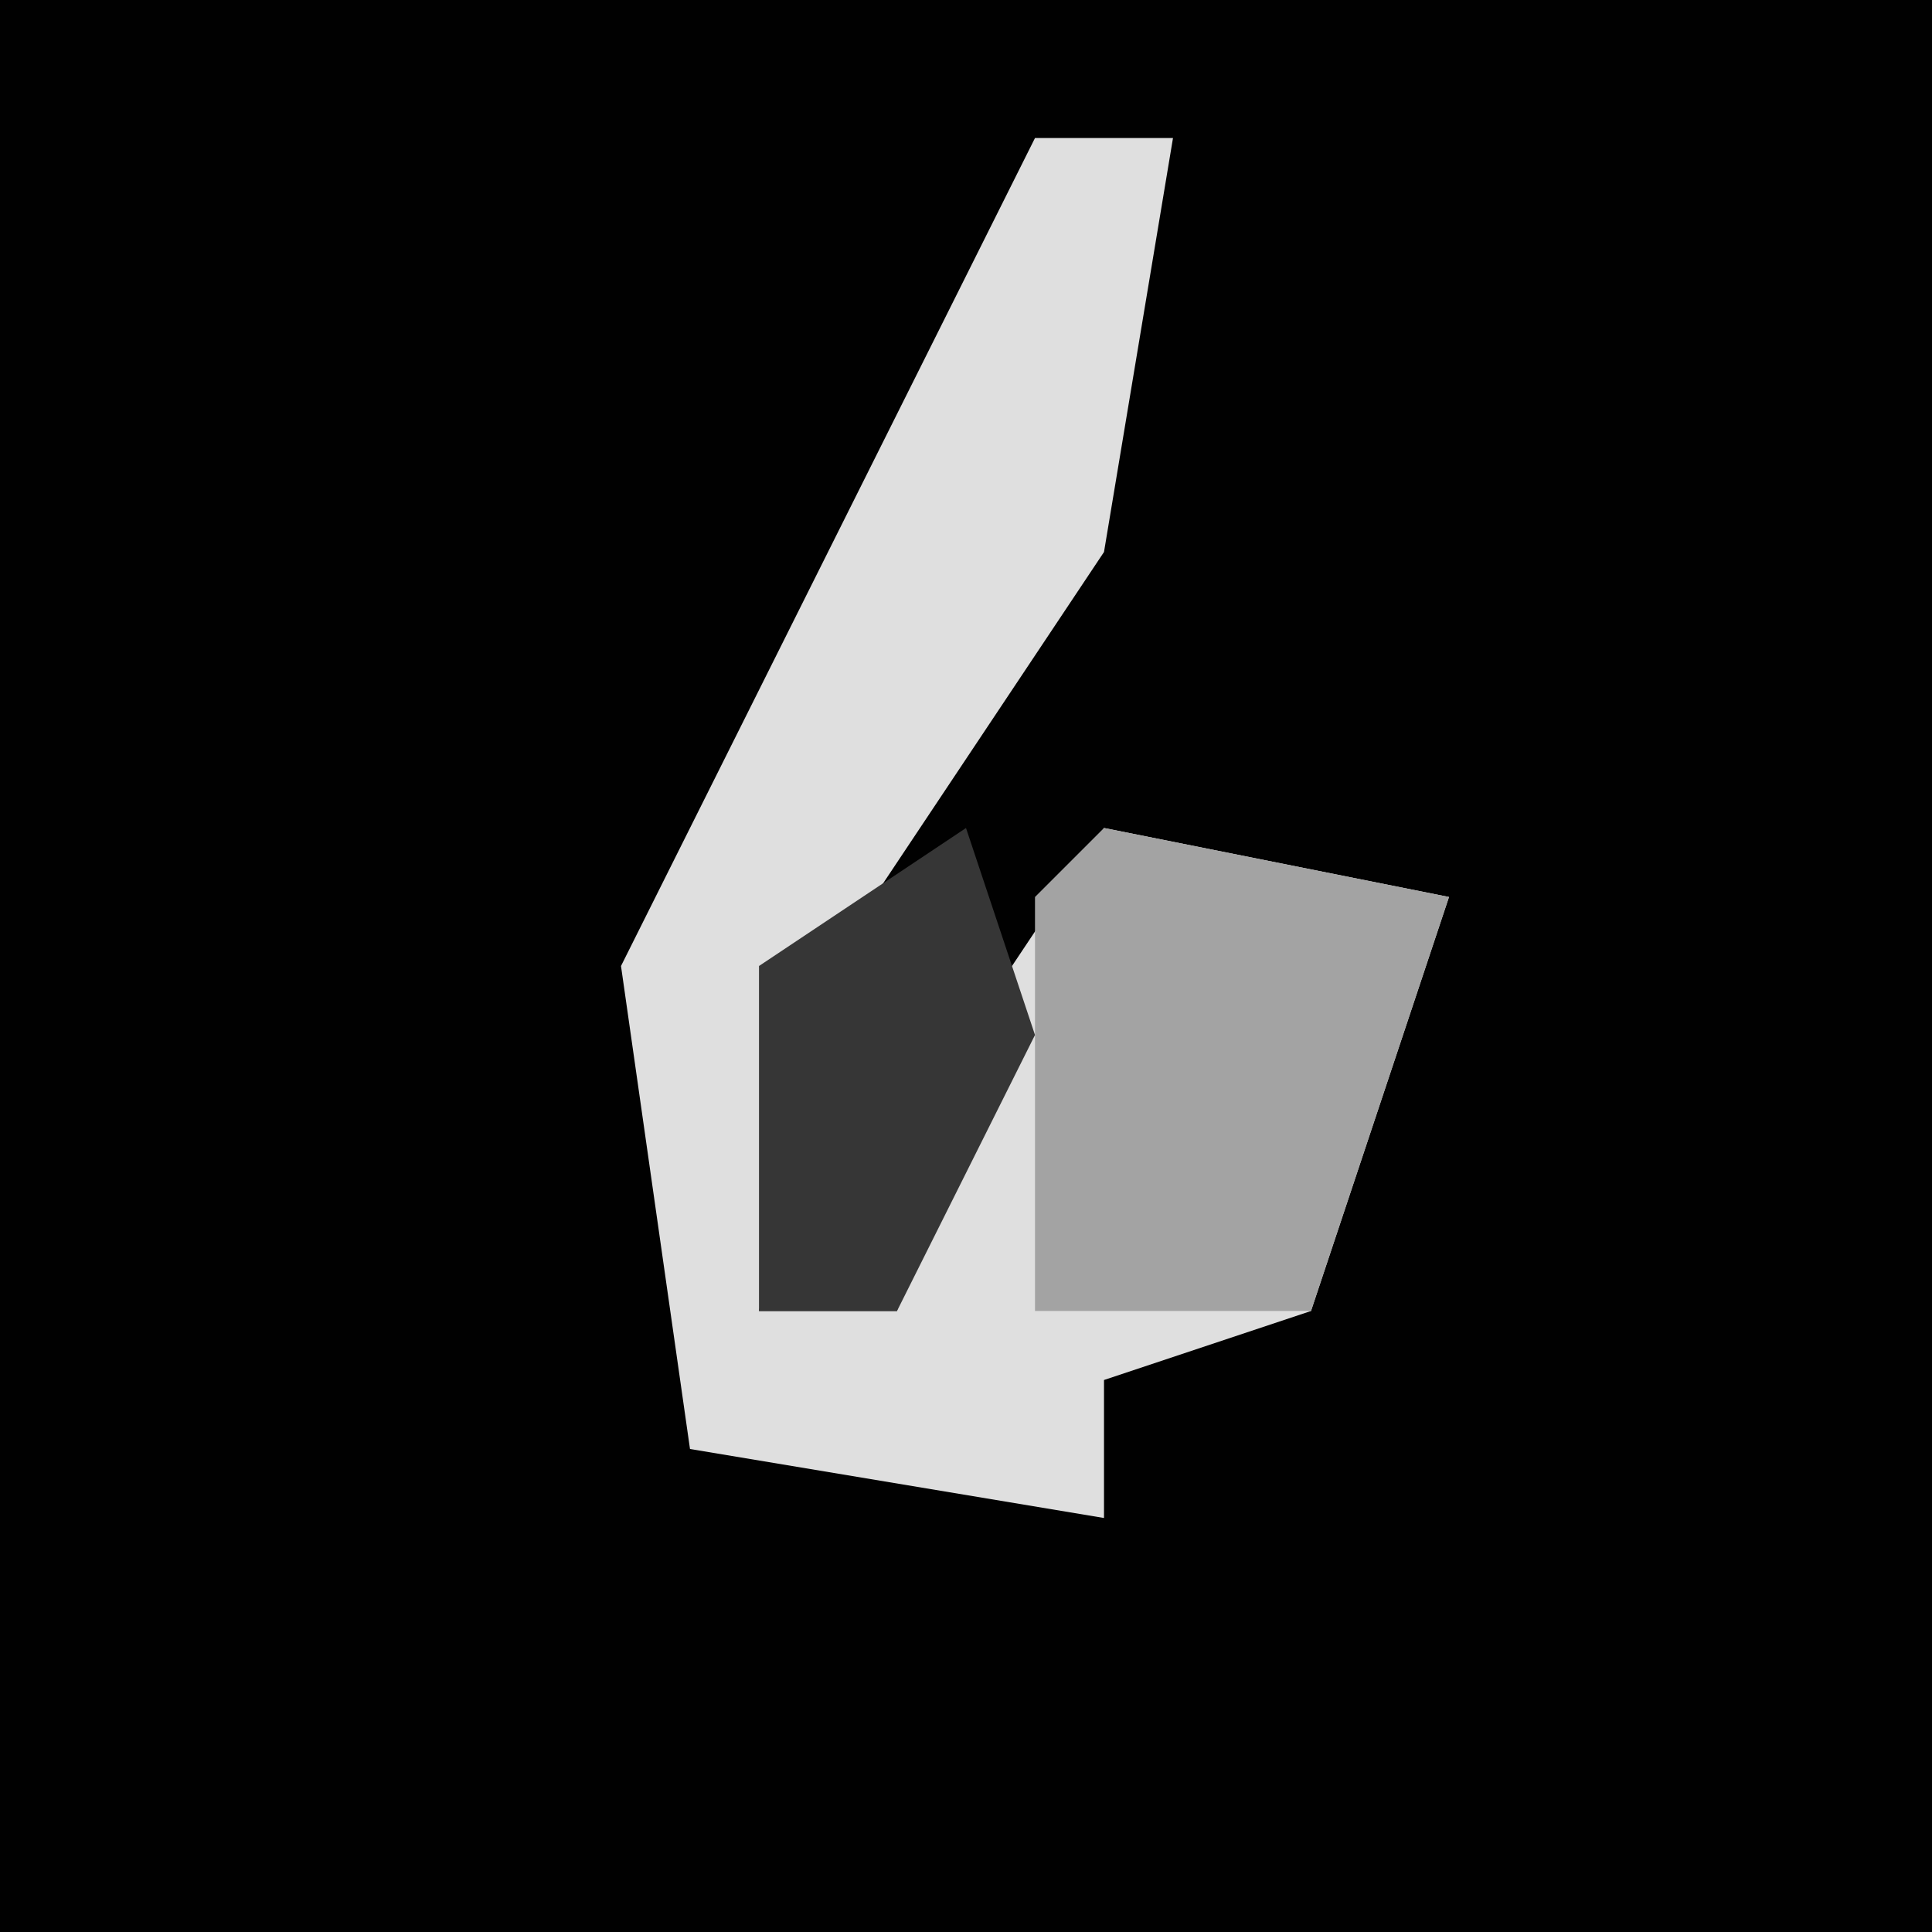 <?xml version="1.0" encoding="UTF-8"?>
<svg version="1.1" xmlns="http://www.w3.org/2000/svg" width="28" height="28">
<path d="M0,0 L28,0 L28,28 L0,28 Z " fill="#010101" transform="translate(0,0)"/>
<path d="M0,0 L2,0 L1,6 L-3,12 L-4,17 L-2,17 L-1,13 L1,10 L6,11 L4,17 L1,18 L1,20 L-5,19 L-6,12 Z " fill="#DFDFDF" transform="translate(15,2)"/>
<path d="M0,0 L5,1 L3,7 L-1,7 L-1,1 Z " fill="#A3A3A3" transform="translate(16,12)"/>
<path d="M0,0 L1,3 L-1,7 L-3,7 L-3,2 Z " fill="#363636" transform="translate(14,12)"/>
</svg>
